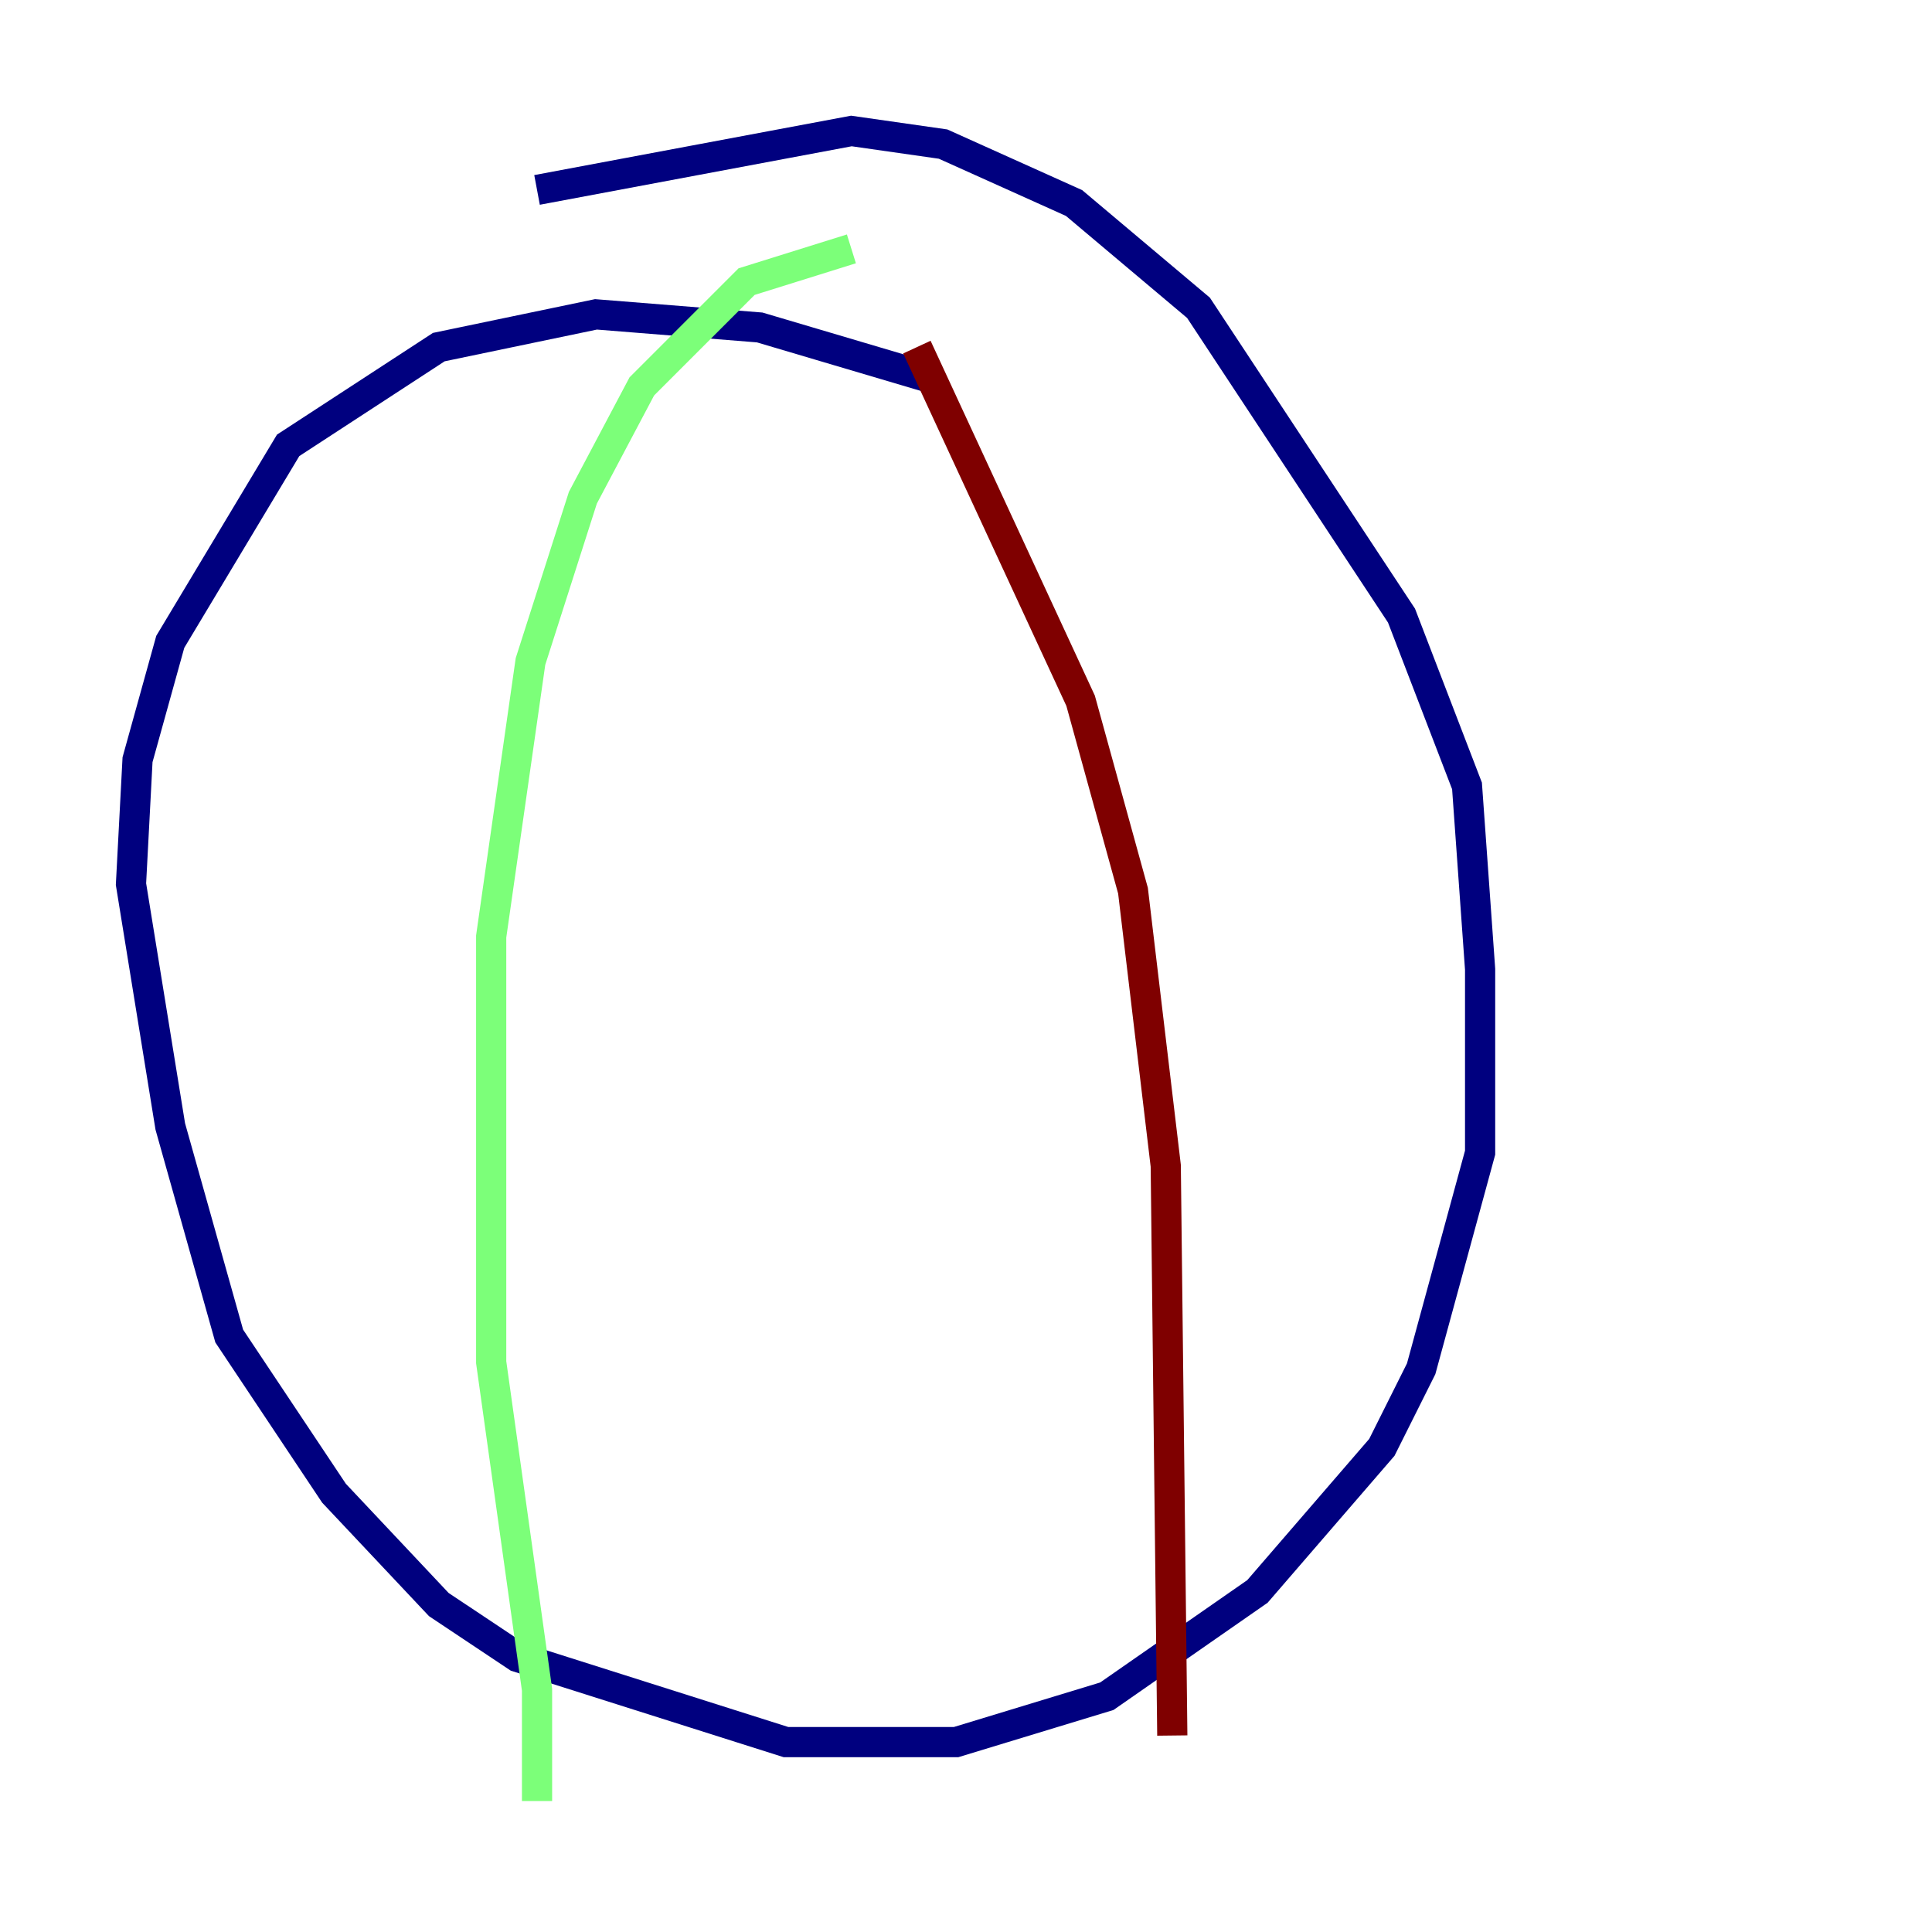 <?xml version="1.0" encoding="utf-8" ?>
<svg baseProfile="tiny" height="128" version="1.2" viewBox="0,0,128,128" width="128" xmlns="http://www.w3.org/2000/svg" xmlns:ev="http://www.w3.org/2001/xml-events" xmlns:xlink="http://www.w3.org/1999/xlink"><defs /><polyline fill="none" points="62.047,25.166 50.332,21.695 39.485,20.827 29.071,22.997 19.091,29.505 11.281,42.522 9.112,50.332 8.678,58.576 11.281,74.63 15.186,88.515 22.129,98.929 29.071,106.305 34.278,109.776 52.068,115.417 63.349,115.417 73.329,112.38 83.308,105.437 91.552,95.891 94.156,90.685 98.061,76.366 98.061,64.217 97.193,52.068 92.854,40.786 79.403,20.393 71.159,13.451 62.481,9.546 56.407,8.678 35.58,12.583" stroke="#00007f" stroke-width="2" /><polyline fill="none" points="56.407,16.488 49.464,18.658 42.522,25.6 38.617,32.976 35.146,43.824 32.542,62.047 32.542,90.251 35.58,111.946 35.58,119.322" stroke="#7cff79" stroke-width="2" /><polyline fill="none" points="60.746,22.997 71.593,46.427 75.064,59.01 77.234,77.234 77.668,114.983" stroke="#7f0000" stroke-width="2" /></svg>
